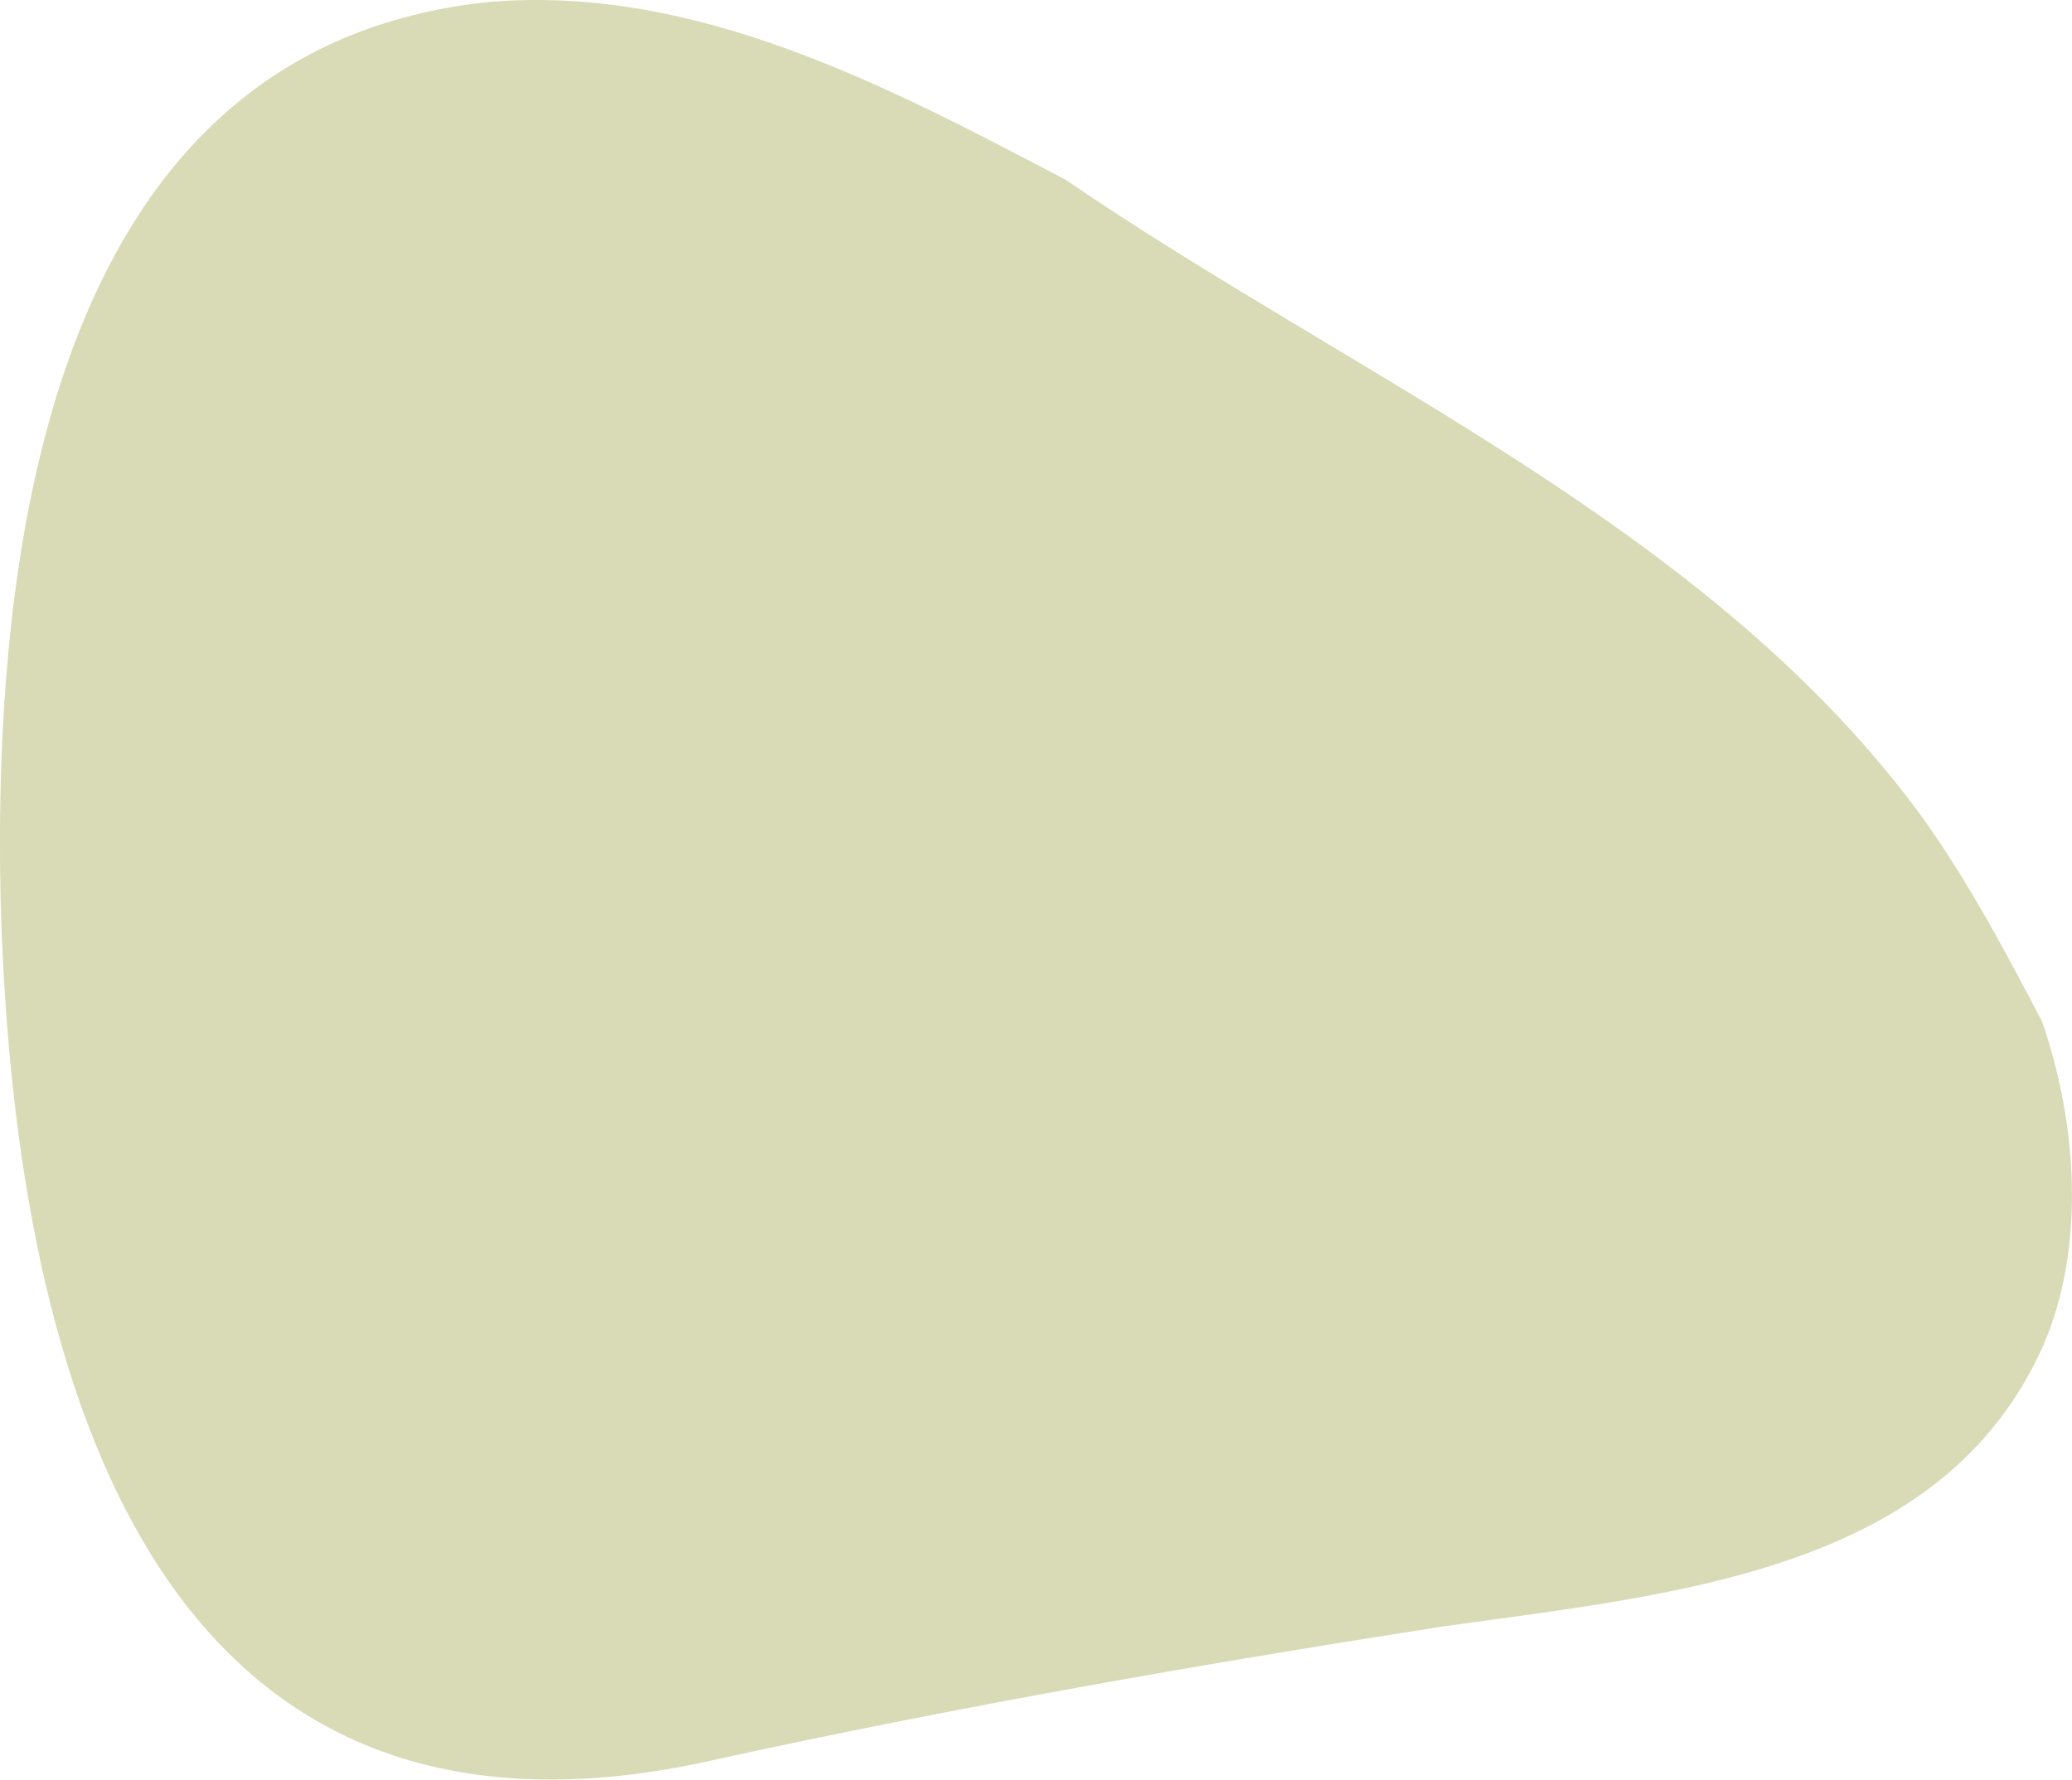 <?xml version="1.0" encoding="UTF-8"?><svg id="_レイヤー_2" xmlns="http://www.w3.org/2000/svg" viewBox="0 0 223.24 191.77"><defs><style>.cls-1{fill:#d9dbb6;}</style></defs><g id="bluecafe"><path class="cls-1" d="M220.22,144.81c-10.79,24.55-39.63,26.93-64.72,30.45-26.21,4.08-52.22,8.63-78.06,14.27C15.01,203.99,1.34,145.28.06,96.77-.76,58.36,5.73,5.03,52.72.21c22.2-1.87,42.75,9,62.08,19.15,31.46,21.52,69.66,37.58,92.42,68.86,4.9,6.88,8.87,14.36,12.79,21.84,3.85,11.11,4.65,24.35.21,34.75Z"/></g></svg>